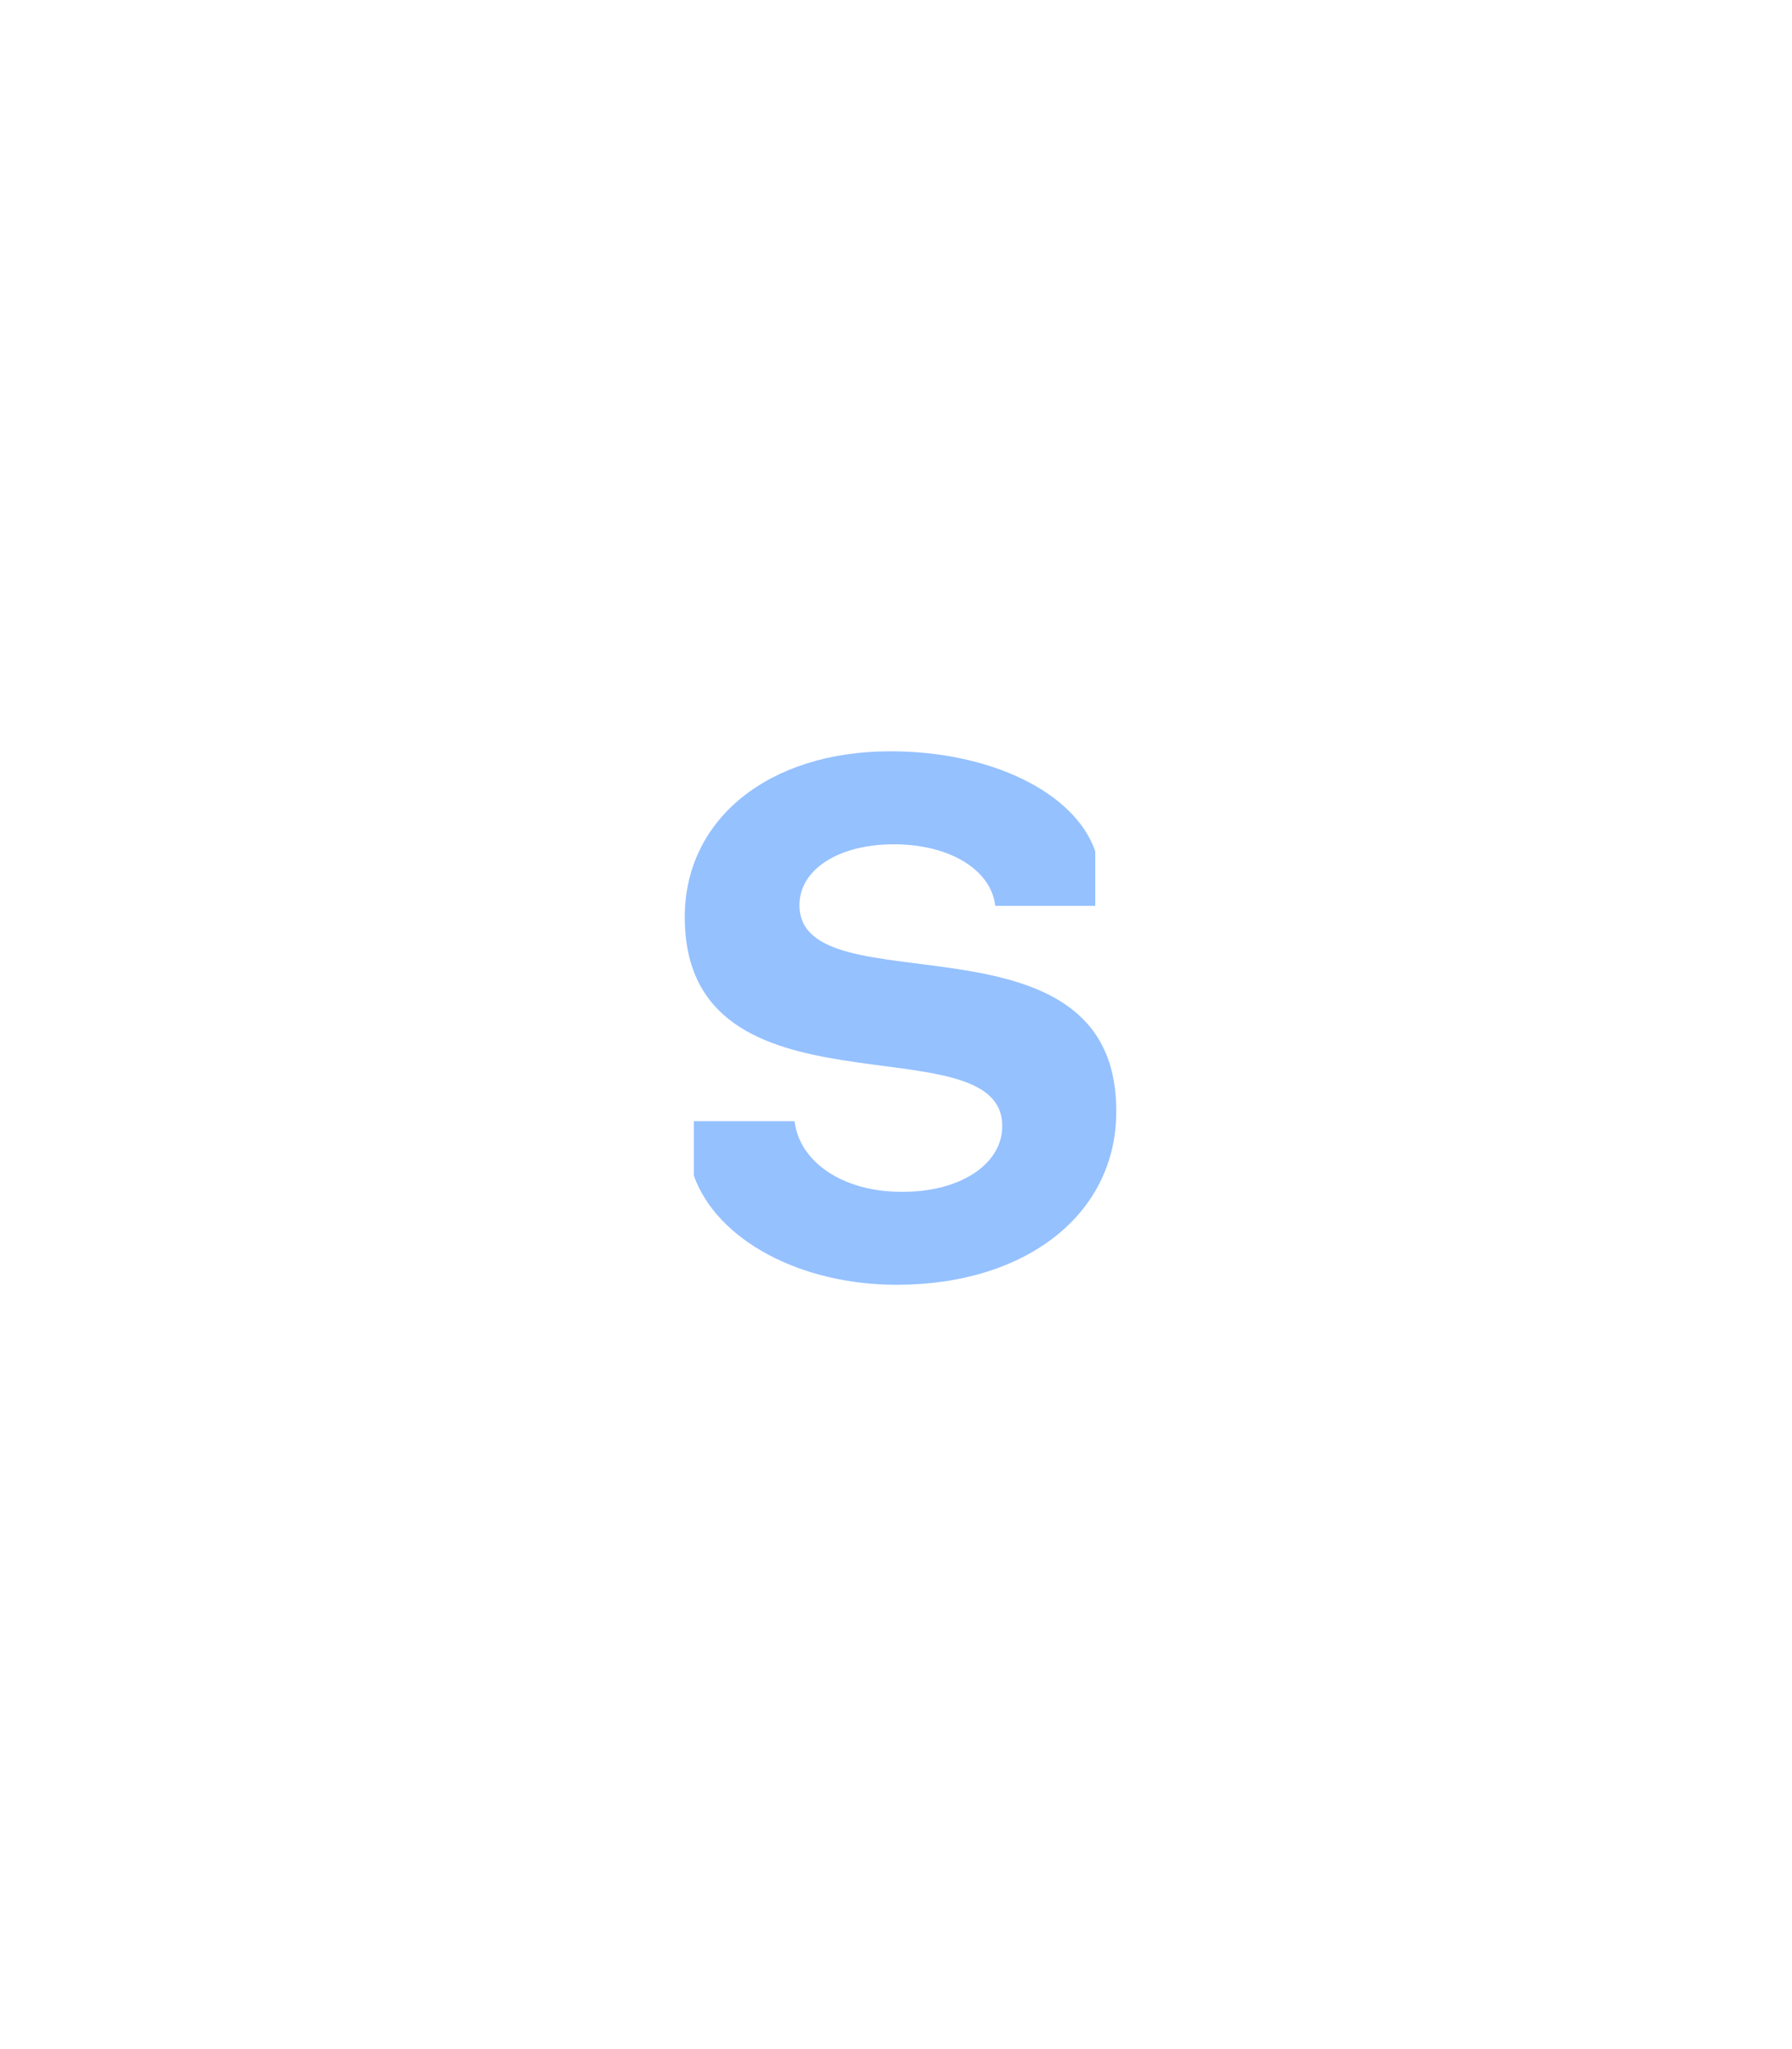 <svg xmlns="http://www.w3.org/2000/svg" xmlns:xlink="http://www.w3.org/1999/xlink" fill="none" version="1.1" width="41" height="46.889" viewBox="0 0 41 46.889"><defs><clipPath id="master_svg0_59_798"><rect x="0" y="0" width="41" height="46.889" rx="0"/></clipPath><filter id="master_svg1_59_805" filterUnits="objectBoundingBox" color-interpolation-filters="sRGB" x="-2.026" y="-1.638" width="5.052" height="4.277"><feFlood flood-opacity="0" result="BackgroundImageFix"/><feColorMatrix in="SourceAlpha" type="matrix" values="0 0 0 0 0 0 0 0 0 0 0 0 0 0 0 0 0 0 127 0"/><feOffset dy="0" dx="0"/><feGaussianBlur stdDeviation="5"/><feColorMatrix type="matrix" values="0 0 0 0 0.584 0 0 0 0 0.757 0 0 0 0 1 0 0 0 0.3 0"/><feBlend mode="normal" in2="BackgroundImageFix" result="effect1_dropShadow"/><feBlend mode="normal" in="SourceGraphic" in2="effect1_dropShadow" result="shape"/></filter></defs><g clip-path="url(#master_svg0_59_798)"><g><g><rect x="0" y="0" width="41" height="46.889" rx="0" fill="#FFFFFF" fill-opacity="0" style="mix-blend-mode:passthrough"/></g><g><g><rect x="3.889" y="6.778" width="33.333" height="33.333" rx="16.667" fill="#2A2A2A" fill-opacity="0"/></g></g><g filter="url(#master_svg1_59_805)"><g><path d="M20.515,29.4C23.491,29.4,25.555,27.768,25.539,25.416C25.539,20.648,18.291,23.112,18.291,20.712C18.291,19.896,19.187,19.32,20.451,19.32C21.715,19.32,22.675,19.896,22.771,20.728L25.059,20.728L25.059,19.48C24.595,18.136,22.675,17.192,20.371,17.192C17.587,17.192,15.667,18.744,15.667,20.984C15.667,25.8,22.931,23.32,22.931,25.768C22.931,26.648,21.955,27.288,20.611,27.272C19.299,27.272,18.291,26.6,18.179,25.656L15.875,25.656L15.875,26.904C16.403,28.376,18.307,29.4,20.515,29.4Z" fill="#95C1FF" fill-opacity="1" style="mix-blend-mode:passthrough"/></g></g></g></g></svg>